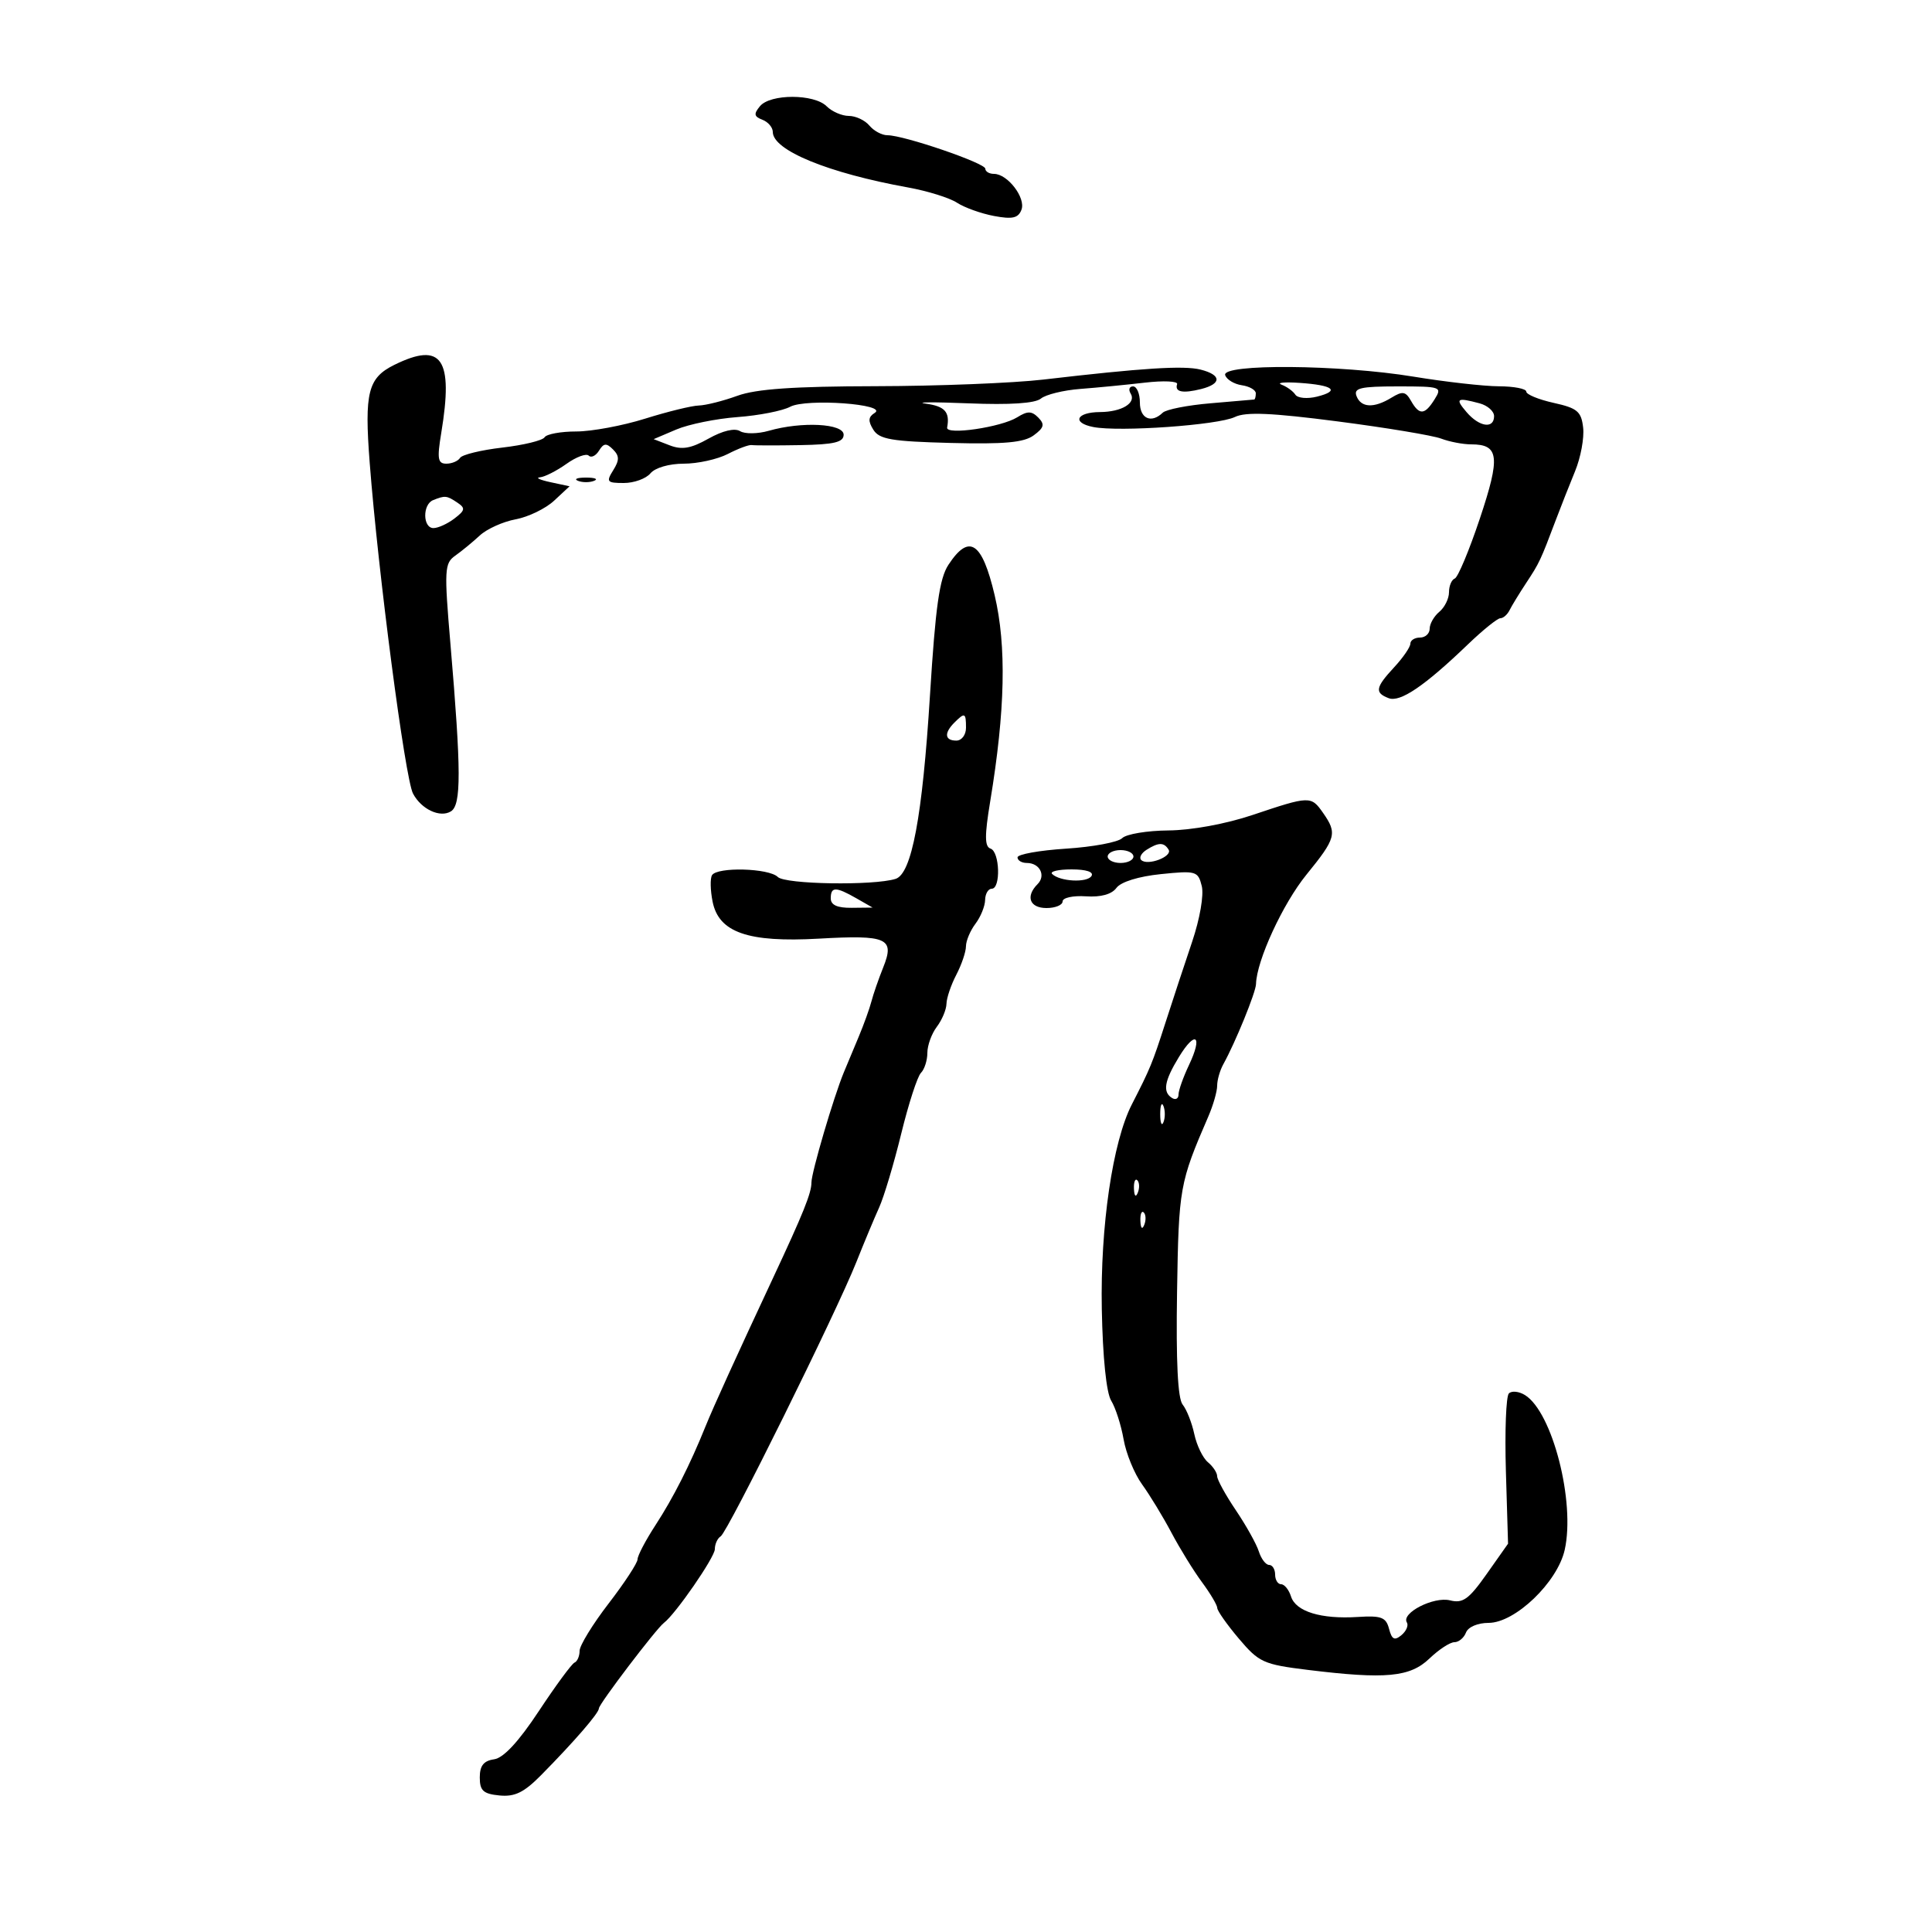 <svg xmlns="http://www.w3.org/2000/svg" width="300" height="300" viewBox="0 0 300 300" version="1.1">
	<path d="M 118.010 16.488 C 117.010 17.693, 117.081 18.094, 118.387 18.595 C 119.274 18.936, 120 19.789, 120 20.492 C 120 23.341, 128.590 26.866, 141 29.109 C 144.025 29.655, 147.447 30.722, 148.604 31.479 C 149.761 32.235, 152.344 33.161, 154.343 33.537 C 157.215 34.075, 158.112 33.873, 158.611 32.572 C 159.317 30.732, 156.460 27, 154.345 27 C 153.605 27, 153 26.639, 153 26.197 C 153 25.326, 140.348 21, 137.801 21 C 136.945 21, 135.685 20.325, 135 19.500 C 134.315 18.675, 132.878 18, 131.806 18 C 130.734 18, 129.182 17.325, 128.357 16.500 C 126.417 14.559, 119.617 14.552, 118.010 16.488 M 61.236 56.654 C 57.136 58.676, 56.567 60.931, 57.405 71.838 C 58.718 88.931, 62.904 120.904, 64.133 123.227 C 65.423 125.667, 68.332 127.031, 70.020 125.988 C 71.637 124.988, 71.623 119.716, 69.947 100.028 C 68.961 88.443, 69.014 87.466, 70.693 86.281 C 71.687 85.580, 73.400 84.172, 74.500 83.153 C 75.600 82.134, 78.109 81.002, 80.075 80.638 C 82.041 80.273, 84.728 78.970, 86.046 77.742 L 88.443 75.510 85.471 74.873 C 83.837 74.523, 83.106 74.183, 83.846 74.118 C 84.586 74.053, 86.437 73.113, 87.959 72.030 C 89.480 70.946, 91.037 70.370, 91.417 70.751 C 91.798 71.131, 92.516 70.784, 93.013 69.979 C 93.742 68.799, 94.161 68.761, 95.183 69.783 C 96.192 70.792, 96.198 71.453, 95.216 73.025 C 94.095 74.820, 94.246 75, 96.869 75 C 98.456 75, 100.315 74.325, 101 73.500 C 101.720 72.633, 103.901 72, 106.172 72 C 108.332 72, 111.413 71.320, 113.019 70.490 C 114.626 69.659, 116.291 69.038, 116.720 69.108 C 117.149 69.179, 120.537 69.184, 124.250 69.118 C 129.531 69.026, 131 68.673, 131 67.500 C 131 65.760, 124.508 65.420, 119.377 66.892 C 117.667 67.382, 115.660 67.408, 114.918 66.949 C 114.082 66.433, 112.214 66.876, 110.016 68.111 C 107.283 69.647, 105.892 69.886, 103.982 69.149 L 101.500 68.190 105 66.701 C 106.925 65.881, 111.208 65.010, 114.519 64.764 C 117.829 64.519, 121.506 63.799, 122.690 63.166 C 125.189 61.829, 137.997 62.760, 135.817 64.121 C 134.820 64.743, 134.769 65.375, 135.607 66.722 C 136.538 68.219, 138.439 68.544, 147.624 68.781 C 155.974 68.995, 158.999 68.718, 160.517 67.598 C 162.127 66.410, 162.260 65.892, 161.225 64.842 C 160.201 63.805, 159.557 63.796, 157.953 64.797 C 155.475 66.345, 146.845 67.610, 147.071 66.392 C 147.521 63.972, 146.726 63.083, 143.750 62.677 C 141.963 62.433, 144.947 62.412, 150.381 62.630 C 156.844 62.890, 160.736 62.634, 161.631 61.892 C 162.383 61.267, 165.137 60.592, 167.750 60.392 C 170.362 60.193, 174.877 59.753, 177.783 59.416 C 180.689 59.079, 182.939 59.184, 182.783 59.651 C 182.376 60.871, 183.641 61.128, 186.504 60.410 C 189.731 59.600, 189.692 58.212, 186.420 57.390 C 183.806 56.735, 177.423 57.140, 162 58.941 C 157.325 59.487, 145.625 59.949, 136 59.967 C 123.251 59.992, 117.414 60.396, 114.500 61.457 C 112.300 62.257, 109.600 62.938, 108.500 62.969 C 107.400 63, 103.647 63.920, 100.161 65.013 C 96.674 66.106, 91.863 67, 89.470 67 C 87.076 67, 84.867 67.406, 84.561 67.902 C 84.254 68.397, 81.302 69.117, 78 69.500 C 74.698 69.883, 71.746 70.603, 71.439 71.098 C 71.133 71.594, 70.172 72, 69.305 72 C 67.980 72, 67.854 71.241, 68.514 67.250 C 70.430 55.667, 68.611 53.019, 61.236 56.654 M 190.245 58.250 C 190.471 58.938, 191.634 59.644, 192.828 59.820 C 194.023 59.995, 195 60.558, 195 61.070 C 195 61.581, 194.887 62.017, 194.750 62.038 C 194.613 62.060, 191.575 62.321, 188 62.620 C 184.425 62.919, 181.072 63.577, 180.550 64.082 C 178.771 65.801, 177 65.012, 177 62.500 C 177 61.125, 176.523 60, 175.941 60 C 175.359 60, 175.191 60.500, 175.569 61.112 C 176.474 62.576, 174.172 63.966, 170.809 63.985 C 167.130 64.006, 166.390 65.647, 169.762 66.307 C 173.808 67.099, 189.150 66.014, 191.753 64.751 C 193.440 63.933, 197.451 64.106, 207.724 65.438 C 215.268 66.416, 222.496 67.618, 223.786 68.109 C 225.075 68.599, 227.171 69, 228.443 69 C 232.781 69, 233.005 70.900, 229.798 80.500 C 228.144 85.450, 226.388 89.650, 225.895 89.833 C 225.403 90.017, 225 90.974, 225 91.961 C 225 92.948, 224.325 94.315, 223.500 95 C 222.675 95.685, 222 96.865, 222 97.622 C 222 98.380, 221.325 99, 220.500 99 C 219.675 99, 219 99.427, 219 99.948 C 219 100.470, 217.875 102.111, 216.500 103.595 C 213.569 106.757, 213.423 107.565, 215.631 108.412 C 217.418 109.098, 221.211 106.523, 227.943 100.055 C 230.264 97.825, 232.528 96, 232.975 96 C 233.421 96, 234.064 95.438, 234.404 94.750 C 234.744 94.063, 235.912 92.150, 237 90.500 C 239.041 87.405, 239.206 87.054, 241.585 80.750 C 242.363 78.688, 243.712 75.270, 244.581 73.156 C 245.451 71.042, 246.014 68.004, 245.831 66.406 C 245.544 63.888, 244.933 63.374, 241.250 62.558 C 238.912 62.040, 237 61.252, 237 60.808 C 237 60.364, 235.088 59.992, 232.750 59.983 C 230.412 59.973, 224.450 59.300, 219.500 58.486 C 208.045 56.604, 189.654 56.456, 190.245 58.250 M 199 59.733 C 199.825 60.045, 200.789 60.743, 201.143 61.285 C 201.496 61.828, 203.010 61.963, 204.511 61.587 C 208.147 60.674, 207.038 59.806, 201.787 59.453 C 199.429 59.295, 198.175 59.421, 199 59.733 M 210.638 61.500 C 211.340 63.327, 213.342 63.420, 216.069 61.750 C 217.792 60.695, 218.266 60.773, 219.105 62.250 C 220.392 64.515, 221.233 64.458, 222.768 62 C 223.972 60.072, 223.767 60, 217.040 60 C 211.249 60, 210.161 60.255, 210.638 61.500 M 227.732 64 C 229.707 66.306, 232 66.638, 232 64.617 C 232 63.856, 230.988 62.962, 229.750 62.630 C 226.191 61.677, 225.907 61.869, 227.732 64 M 89.750 74.662 C 90.438 74.940, 91.563 74.940, 92.250 74.662 C 92.938 74.385, 92.375 74.158, 91 74.158 C 89.625 74.158, 89.063 74.385, 89.750 74.662 M 67.250 77.662 C 65.589 78.332, 65.639 82, 67.309 82 C 68.029 82, 69.491 81.334, 70.559 80.519 C 72.239 79.237, 72.298 78.903, 71 78.034 C 69.364 76.940, 69.105 76.914, 67.250 77.662 M 147.273 87.699 C 145.879 89.821, 145.266 94.149, 144.407 107.949 C 143.231 126.822, 141.570 135.688, 139.063 136.473 C 135.636 137.546, 121.923 137.323, 120.776 136.176 C 119.402 134.802, 111.376 134.583, 110.563 135.897 C 110.258 136.391, 110.298 138.242, 110.652 140.010 C 111.609 144.794, 116.153 146.376, 127.153 145.752 C 137.777 145.150, 138.966 145.680, 137.150 150.205 C 136.423 152.017, 135.597 154.400, 135.315 155.500 C 135.032 156.600, 134.140 159.075, 133.333 161 C 132.525 162.925, 131.492 165.400, 131.036 166.500 C 129.448 170.330, 126 182.053, 126 183.620 C 126 185.261, 124.749 188.369, 120.010 198.500 C 114.415 210.463, 110.731 218.561, 109.547 221.500 C 107.172 227.399, 104.555 232.567, 101.799 236.800 C 100.260 239.165, 99 241.562, 99 242.126 C 99 242.690, 96.975 245.784, 94.500 249 C 92.025 252.216, 90 255.520, 90 256.341 C 90 257.162, 89.646 257.983, 89.212 258.167 C 88.779 258.350, 86.289 261.733, 83.679 265.685 C 80.522 270.464, 78.191 272.975, 76.717 273.185 C 75.103 273.414, 74.500 274.180, 74.500 276 C 74.500 278.056, 75.043 278.553, 77.558 278.799 C 79.948 279.033, 81.369 278.335, 84.058 275.607 C 89.203 270.388, 93 266, 93 265.272 C 93 264.602, 101.908 252.885, 103.090 252 C 104.887 250.655, 111 241.806, 111 240.550 C 111 239.763, 111.411 238.864, 111.913 238.554 C 113.006 237.878, 129.850 203.829, 132.964 196 C 134.167 192.975, 135.764 189.150, 136.512 187.500 C 137.261 185.850, 138.803 180.696, 139.940 176.047 C 141.077 171.397, 142.455 167.145, 143.003 166.597 C 143.551 166.049, 144 164.651, 144 163.491 C 144 162.331, 144.661 160.509, 145.468 159.441 C 146.276 158.374, 146.951 156.764, 146.968 155.864 C 146.986 154.965, 147.672 152.940, 148.494 151.364 C 149.315 149.789, 149.990 147.799, 149.994 146.941 C 149.997 146.084, 150.661 144.509, 151.468 143.441 C 152.276 142.374, 152.951 140.713, 152.968 139.750 C 152.986 138.787, 153.450 138, 154 138 C 155.423 138, 155.245 132.248, 153.807 131.769 C 152.888 131.463, 152.877 129.775, 153.759 124.436 C 156.094 110.299, 156.309 100.319, 154.447 92.415 C 152.494 84.119, 150.490 82.802, 147.273 87.699 M 148.200 112.200 C 146.567 113.833, 146.692 115, 148.500 115 C 149.333 115, 150 114.111, 150 113 C 150 110.669, 149.814 110.586, 148.200 112.200 M 194.500 126.549 C 190.367 127.937, 185.022 128.920, 181.450 128.950 C 178.123 128.977, 174.884 129.516, 174.253 130.147 C 173.623 130.777, 169.708 131.512, 165.553 131.778 C 161.399 132.045, 158 132.654, 158 133.132 C 158 133.609, 158.648 134, 159.441 134 C 161.454 134, 162.447 135.953, 161.113 137.287 C 159.208 139.192, 159.883 141, 162.500 141 C 163.875 141, 165 140.536, 165 139.969 C 165 139.401, 166.624 139.047, 168.609 139.180 C 170.938 139.337, 172.622 138.874, 173.359 137.874 C 174.046 136.940, 176.785 136.089, 180.249 135.734 C 185.721 135.173, 186.028 135.262, 186.608 137.575 C 186.958 138.970, 186.319 142.666, 185.109 146.252 C 183.948 149.689, 182.084 155.342, 180.967 158.816 C 178.933 165.134, 178.622 165.893, 175.748 171.500 C 172.770 177.312, 170.844 190.449, 171.087 203.282 C 171.230 210.791, 171.792 216.271, 172.547 217.500 C 173.223 218.600, 174.089 221.300, 174.472 223.500 C 174.855 225.700, 176.147 228.850, 177.344 230.500 C 178.540 232.150, 180.592 235.525, 181.904 238 C 183.215 240.475, 185.349 243.932, 186.644 245.683 C 187.940 247.434, 189.007 249.234, 189.015 249.683 C 189.023 250.132, 190.533 252.277, 192.370 254.448 C 195.496 258.143, 196.183 258.454, 203.105 259.304 C 215.154 260.784, 218.943 260.429, 221.963 257.536 C 223.418 256.141, 225.161 255, 225.836 255 C 226.511 255, 227.322 254.325, 227.638 253.500 C 227.969 252.639, 229.462 252, 231.146 252 C 235.265 252, 241.834 245.703, 242.965 240.670 C 244.638 233.223, 241.059 219.267, 236.798 216.626 C 235.862 216.045, 234.737 215.930, 234.298 216.369 C 233.859 216.808, 233.650 222.238, 233.834 228.435 L 234.169 239.702 230.856 244.402 C 228.084 248.335, 227.155 249.005, 225.166 248.505 C 222.630 247.869, 217.550 250.463, 218.457 251.931 C 218.744 252.394, 218.363 253.284, 217.611 253.908 C 216.540 254.797, 216.125 254.584, 215.691 252.925 C 215.219 251.122, 214.496 250.849, 210.819 251.082 C 205.119 251.444, 201.212 250.243, 200.468 247.901 C 200.137 246.855, 199.446 246, 198.933 246 C 198.420 246, 198 245.325, 198 244.500 C 198 243.675, 197.580 243, 197.067 243 C 196.554 243, 195.836 242.058, 195.470 240.906 C 195.105 239.755, 193.499 236.877, 191.903 234.511 C 190.306 232.145, 189 229.768, 189 229.227 C 189 228.687, 188.354 227.709, 187.564 227.053 C 186.775 226.398, 185.823 224.430, 185.449 222.681 C 185.075 220.931, 184.262 218.872, 183.642 218.105 C 182.884 217.167, 182.599 211.427, 182.772 200.605 C 183.031 184.415, 183.162 183.683, 187.636 173.349 C 188.386 171.616, 189 169.472, 189 168.585 C 189 167.698, 189.434 166.191, 189.965 165.236 C 191.822 161.894, 195 154.098, 195.033 152.805 C 195.124 149.160, 199.197 140.323, 202.863 135.817 C 207.471 130.152, 207.672 129.404, 205.443 126.223 C 203.579 123.560, 203.388 123.566, 194.500 126.549 M 178.029 131.961 C 177.220 132.473, 176.848 133.182, 177.204 133.537 C 178.167 134.501, 182.121 133.005, 181.456 131.928 C 180.738 130.768, 179.903 130.776, 178.029 131.961 M 172 133 C 172 133.550, 172.900 134, 174 134 C 175.100 134, 176 133.550, 176 133 C 176 132.450, 175.100 132, 174 132 C 172.900 132, 172 132.450, 172 133 M 163.371 135.704 C 164.556 136.889, 168.813 137.112, 169.485 136.024 C 169.874 135.395, 168.680 135, 166.392 135 C 164.343 135, 162.984 135.317, 163.371 135.704 M 129 139.500 C 129 140.533, 130.012 140.989, 132.250 140.965 L 135.500 140.929 133 139.500 C 129.779 137.659, 129 137.659, 129 139.500 M 183.058 164.137 C 180.785 167.865, 180.501 169.573, 182 170.500 C 182.550 170.840, 183 170.597, 183 169.960 C 183 169.323, 183.734 167.256, 184.631 165.365 C 186.803 160.789, 185.648 159.888, 183.058 164.137 M 180.158 173 C 180.158 174.375, 180.385 174.938, 180.662 174.250 C 180.940 173.563, 180.940 172.438, 180.662 171.750 C 180.385 171.063, 180.158 171.625, 180.158 173 M 176.079 184.583 C 176.127 185.748, 176.364 185.985, 176.683 185.188 C 176.972 184.466, 176.936 183.603, 176.604 183.271 C 176.272 182.939, 176.036 183.529, 176.079 184.583 M 177.079 189.583 C 177.127 190.748, 177.364 190.985, 177.683 190.188 C 177.972 189.466, 177.936 188.603, 177.604 188.271 C 177.272 187.939, 177.036 188.529, 177.079 189.583" stroke="none" fill="black" fill-rule="evenodd"/>
</svg>
